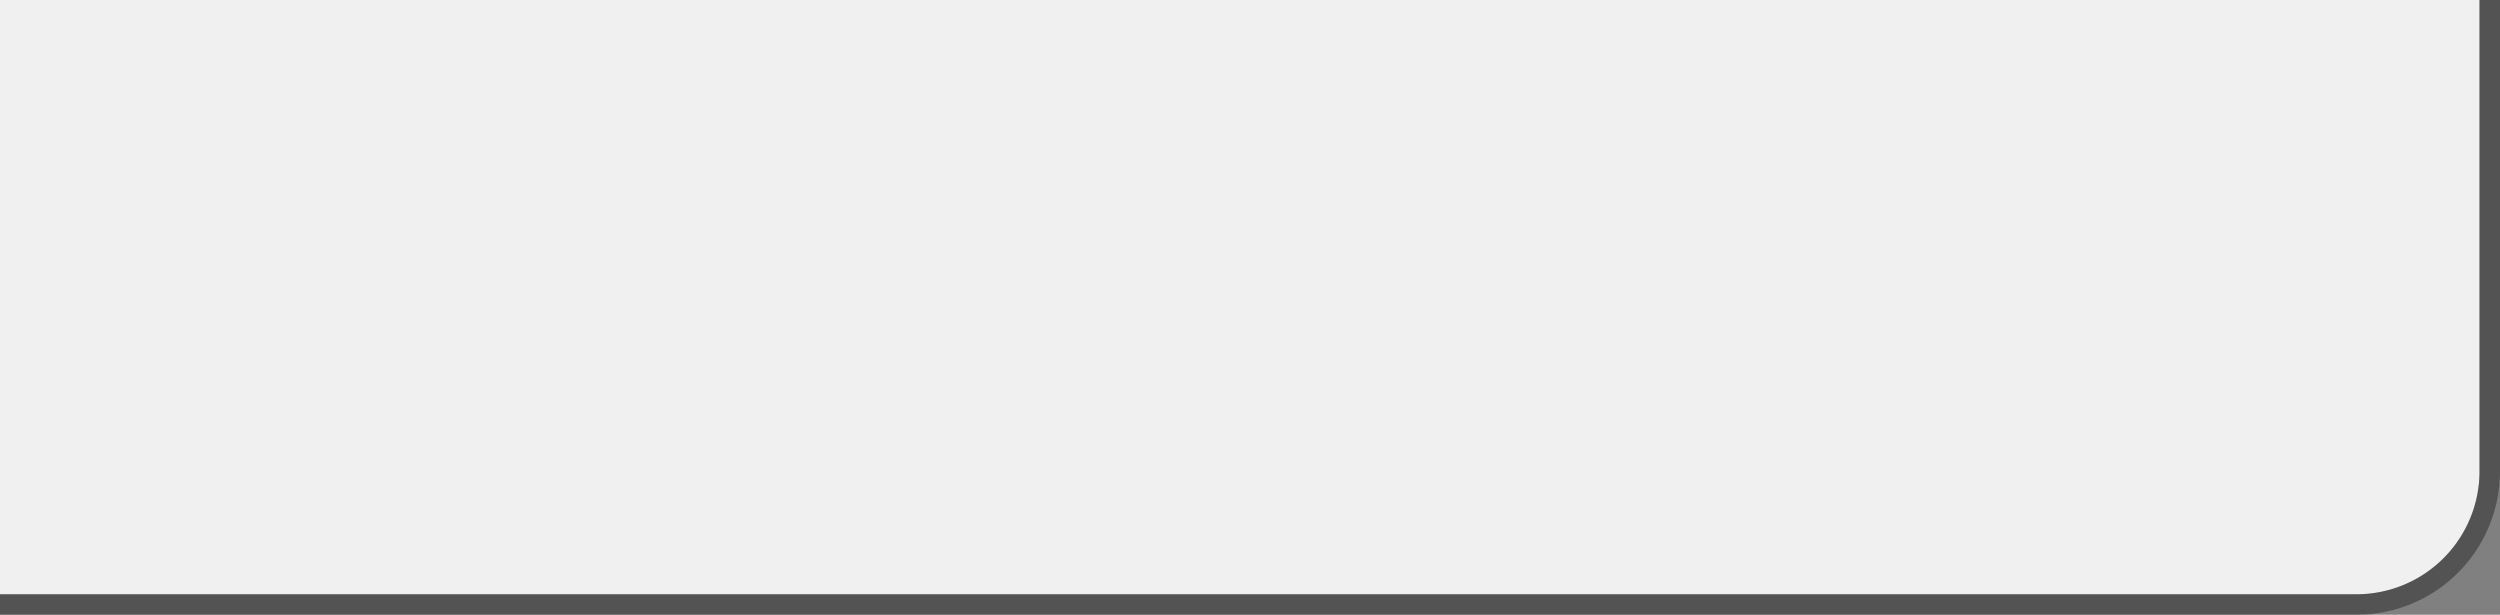 ﻿<?xml version="1.0" encoding="utf-8"?>
<svg version="1.1" xmlns:xlink="http://www.w3.org/1999/xlink" width="122px" height="30px" viewBox="57 226  122 30" xmlns="http://www.w3.org/2000/svg">
  <rect x="57" y="226" width="122" height="30" fill="#808080" stroke="none"/>
  <path d="M 57 226  L 178 226  L 178 249  A 6 6 0 0 1 172 255 L 57 255  L 57 226  Z " fill-rule="nonzero" fill="#f0f0f0" stroke="none" />
  <path d="M 178.5 226  L 178.5 249  A 6.5 6.5 0 0 1 172 255.5 L 57 255.5  " stroke-width="1" stroke="#000000" fill="none" stroke-opacity="0.349" />
</svg>